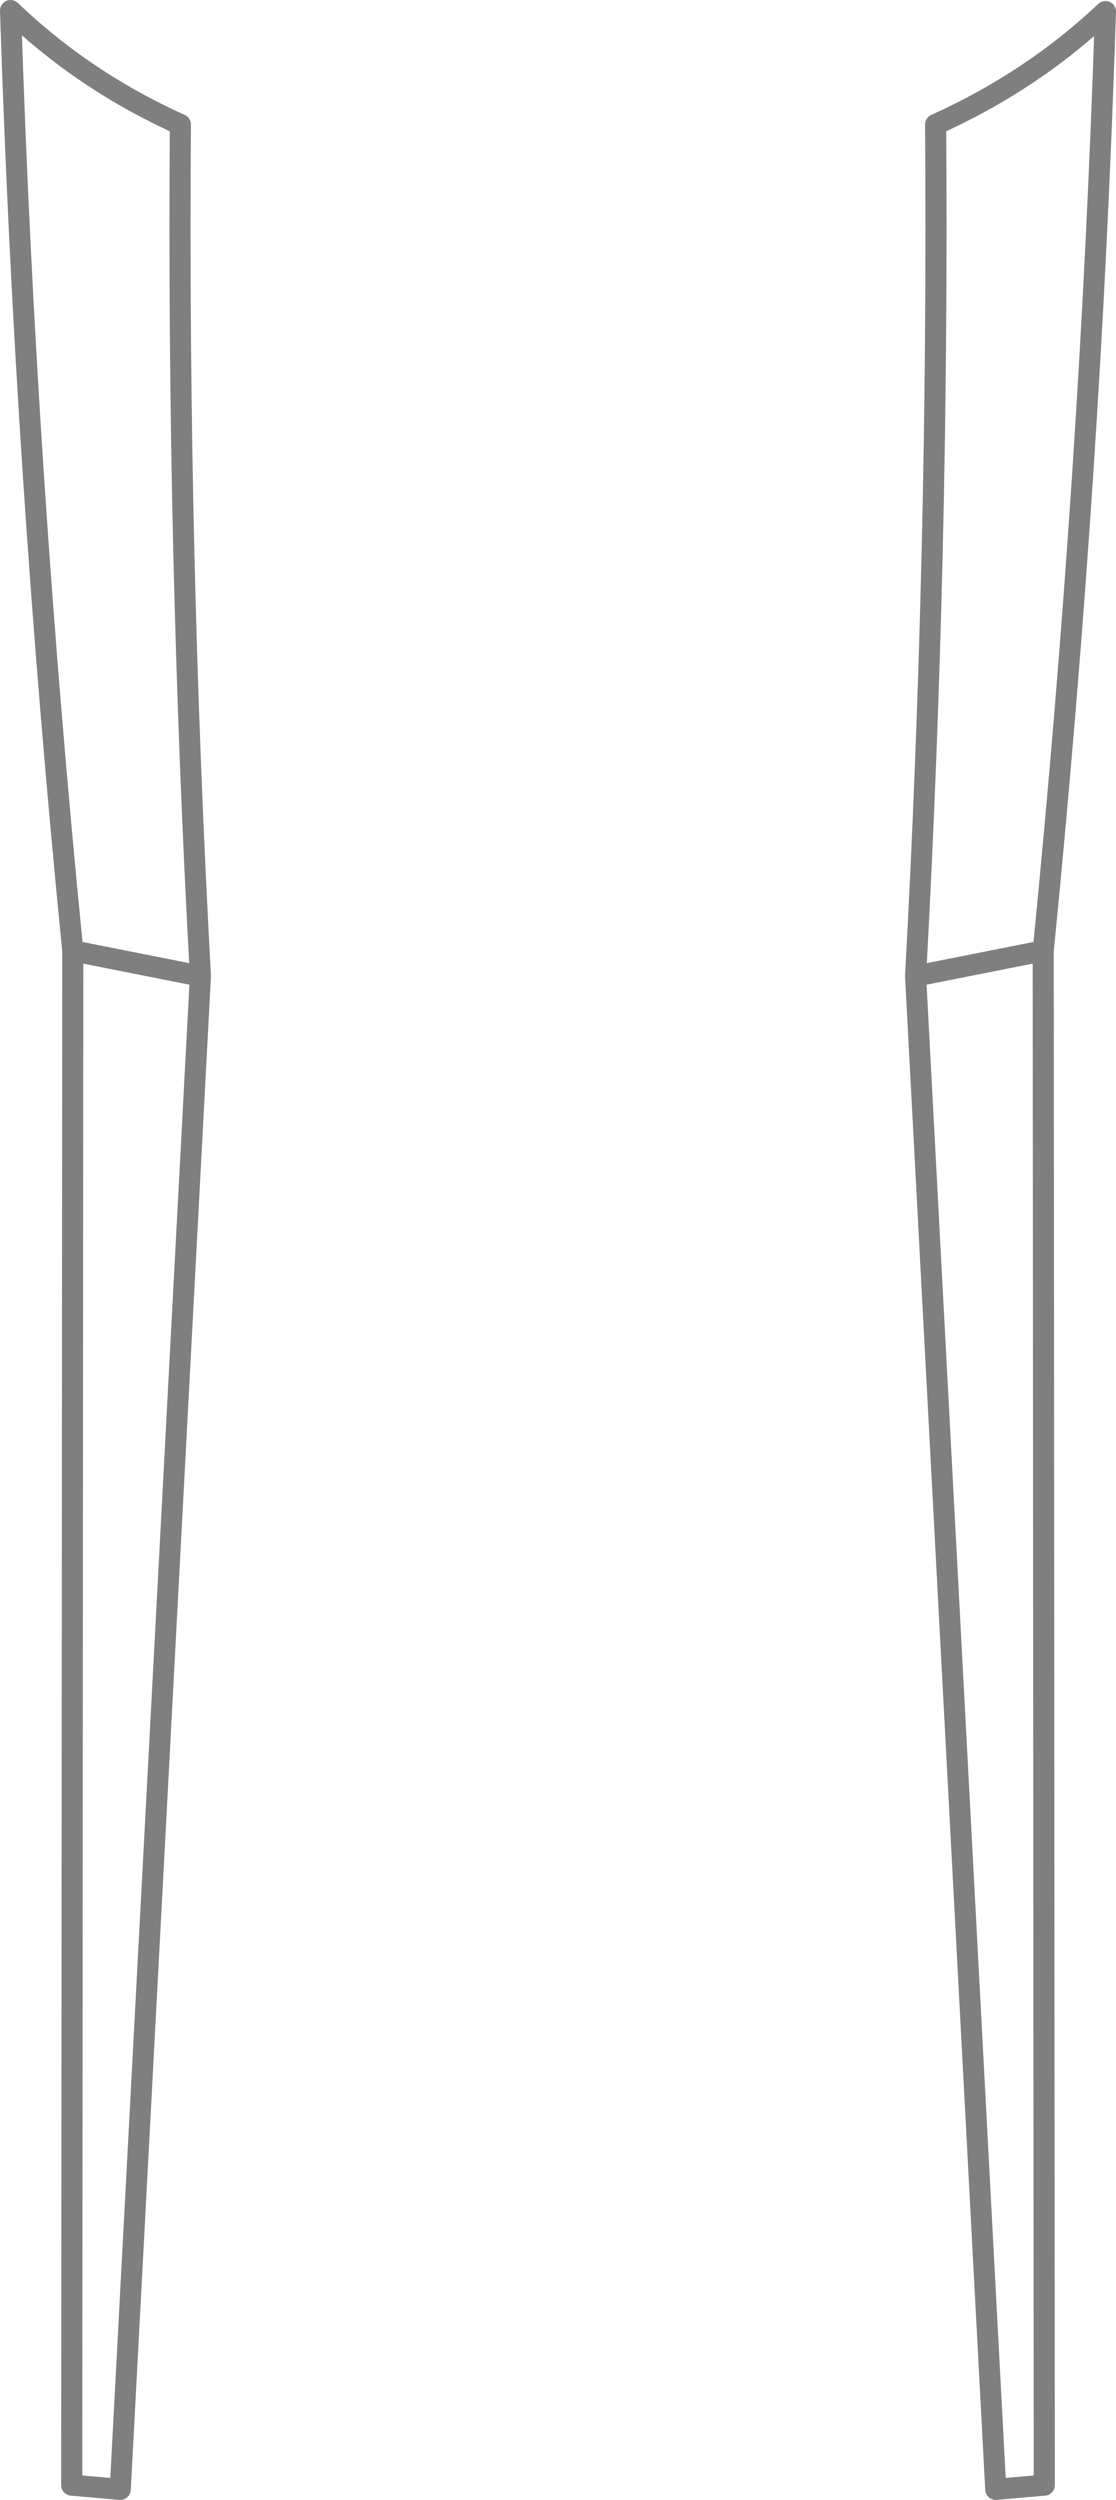 <?xml version="1.0" encoding="UTF-8" standalone="no"?>
<svg xmlns:xlink="http://www.w3.org/1999/xlink" height="118.45px" width="52.9px" xmlns="http://www.w3.org/2000/svg">
  <g transform="matrix(1.0, 0.0, 0.0, 1.0, -373.45, -390.4)">
    <path d="M417.8 396.3 Q422.35 394.25 425.85 390.95 425.15 412.8 422.9 435.45 L422.95 508.15 420.65 508.35 416.85 436.65 Q417.95 416.5 417.8 396.3 M416.85 436.65 L422.9 435.45 M382.95 436.65 Q381.85 416.5 382.0 396.3 377.45 394.25 373.95 390.9 374.65 412.8 376.9 435.45 L382.95 436.65 379.15 508.35 376.85 508.15 376.9 435.45" fill="none" stroke="#000000" stroke-linecap="round" stroke-linejoin="round" stroke-opacity="0.502" stroke-width="1.0"/>
  </g>
</svg>
